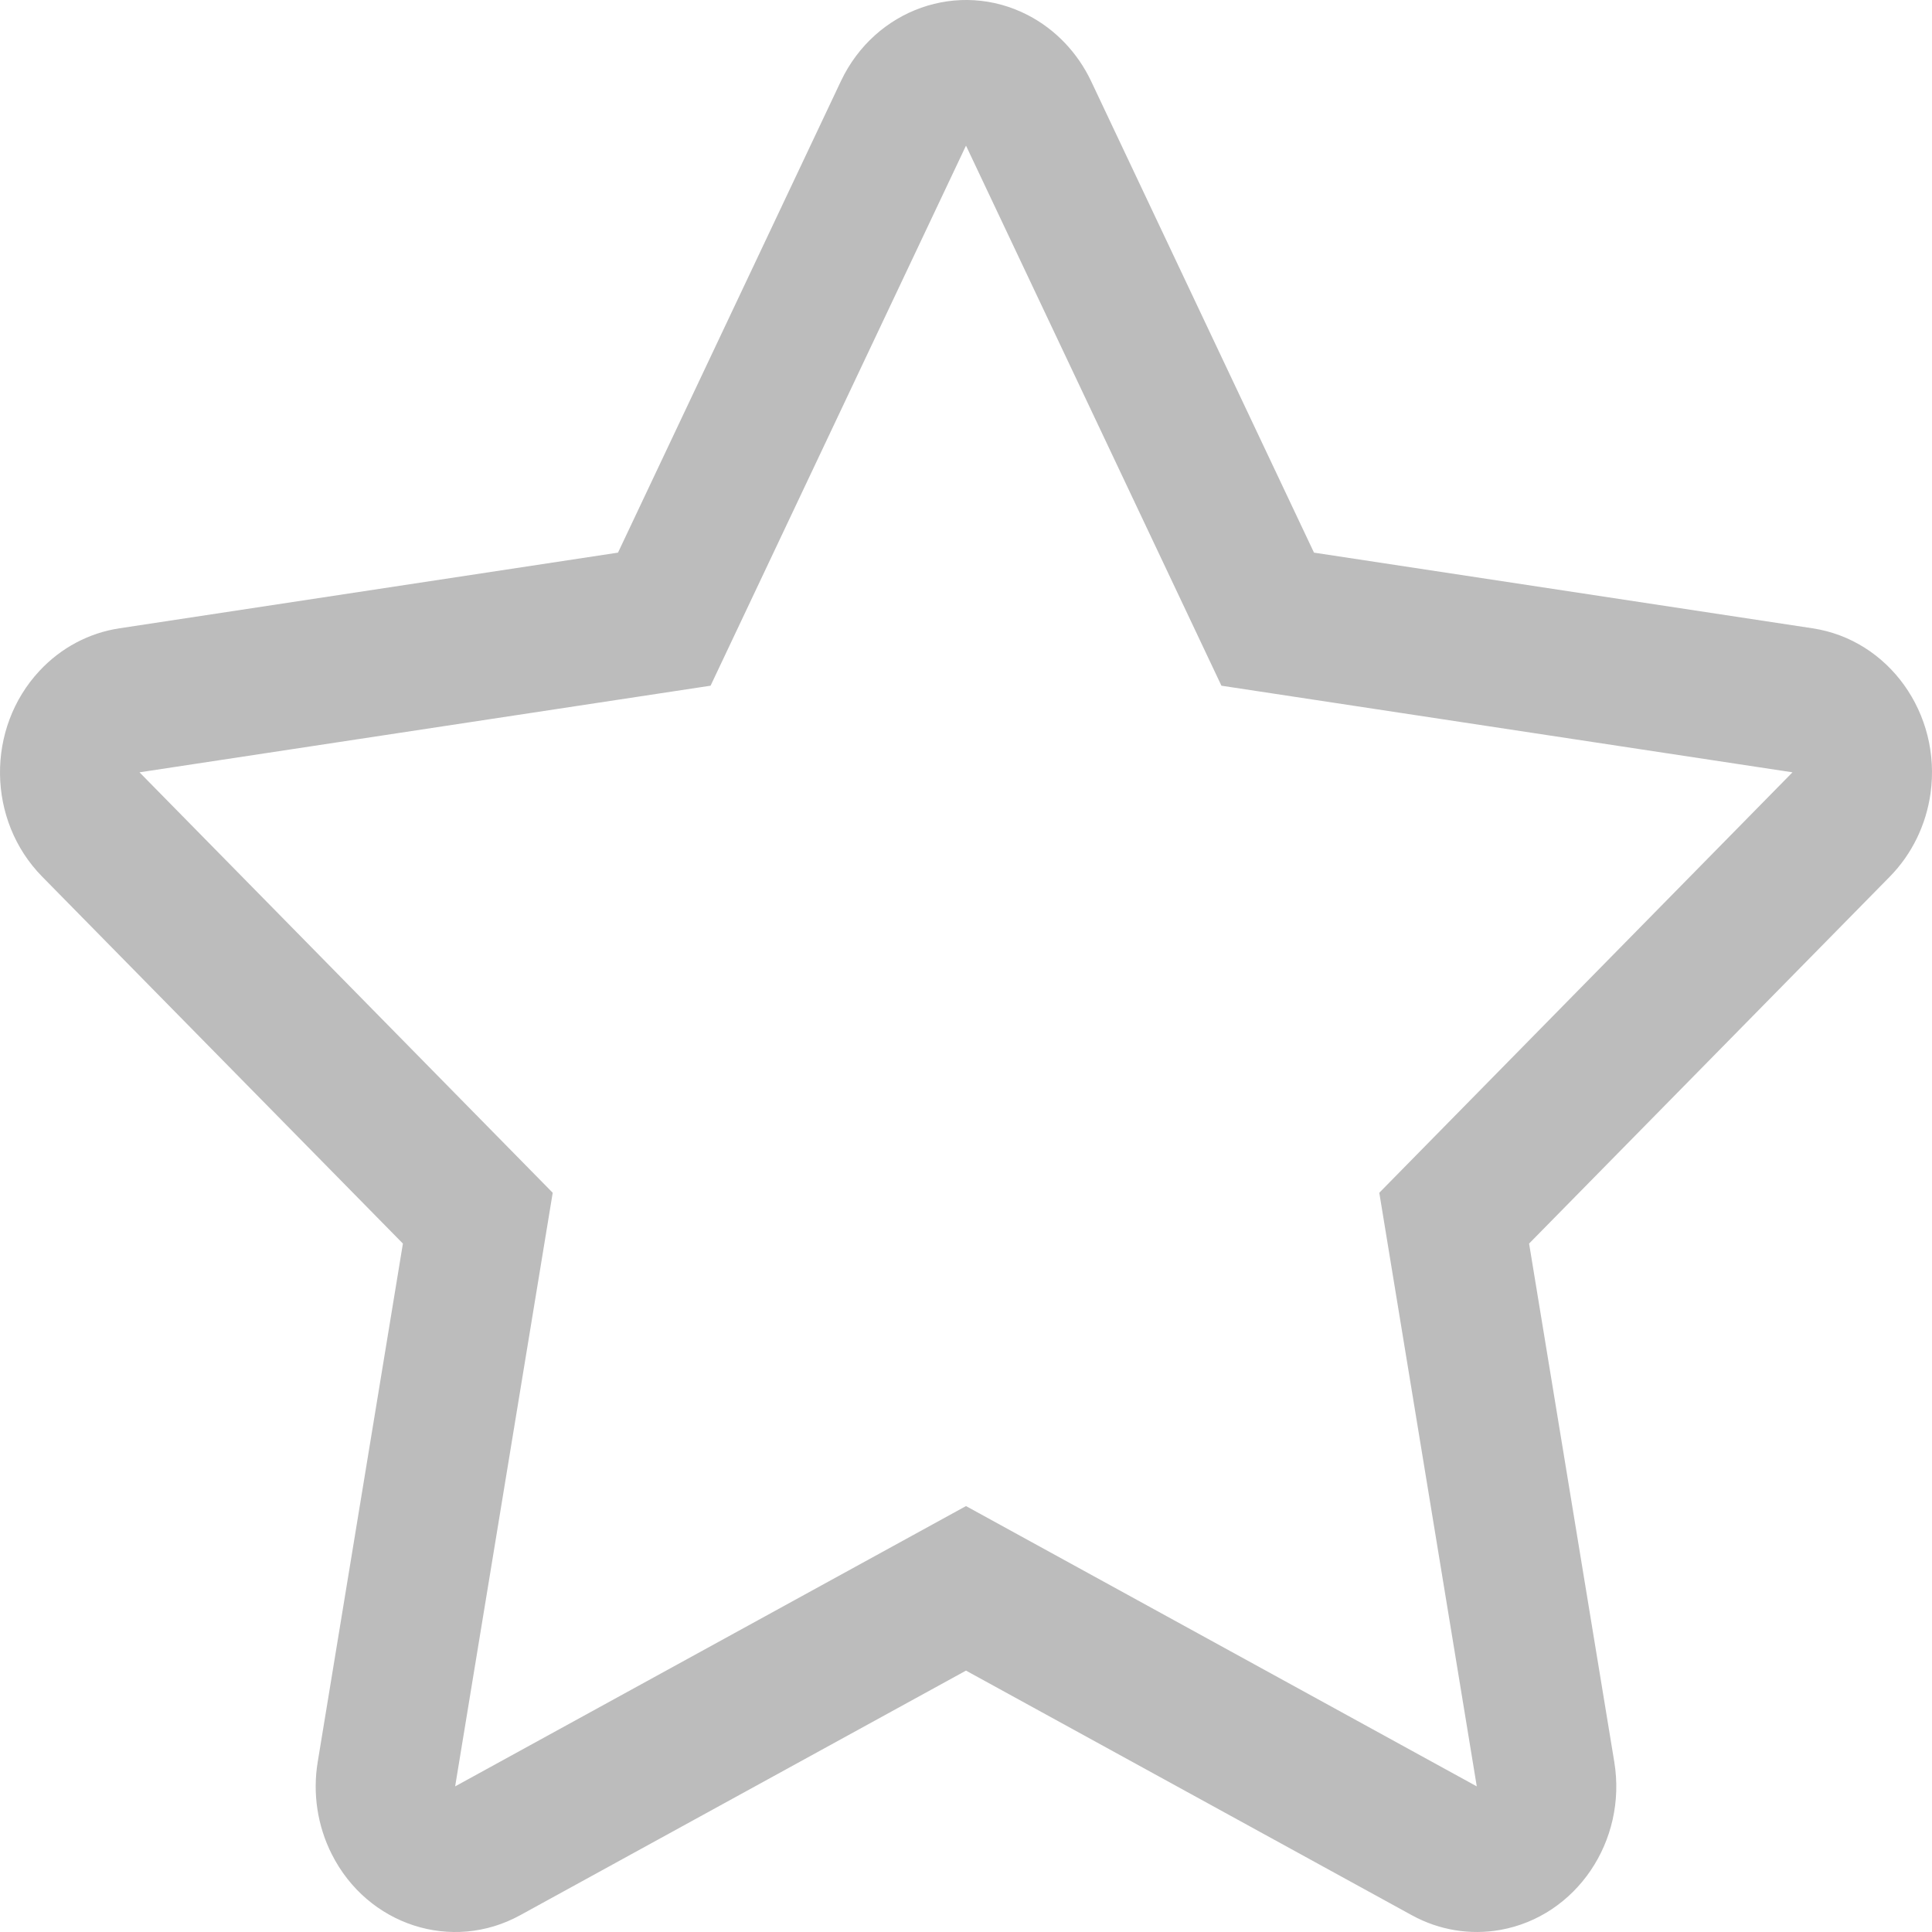 <svg width="24" height="24" viewBox="0 0 24 24" fill="none" xmlns="http://www.w3.org/2000/svg">
<path d="M12 18.709L18.345 22.191L17.134 14.817L22.267 9.594L15.173 8.518L12 1.809L8.827 8.518L1.733 9.594L6.866 14.817L5.654 22.191L12 18.709ZM6.461 23.792C5.614 24.257 4.566 23.917 4.121 23.033C3.943 22.681 3.882 22.277 3.947 21.886L5.005 15.448L0.523 10.889C-0.162 10.192 -0.176 9.047 0.492 8.332C0.758 8.047 1.106 7.862 1.484 7.805L7.677 6.865L10.446 1.008C10.87 0.113 11.909 -0.255 12.767 0.187C13.108 0.363 13.385 0.652 13.554 1.008L16.323 6.865L22.516 7.805C23.463 7.948 24.119 8.866 23.982 9.854C23.927 10.248 23.749 10.612 23.477 10.889L18.995 15.448L20.053 21.886C20.215 22.87 19.581 23.805 18.638 23.974C18.263 24.041 17.876 23.977 17.539 23.792L12 20.753L6.461 23.792Z" fill="#BCBCBC"/>
</svg>
